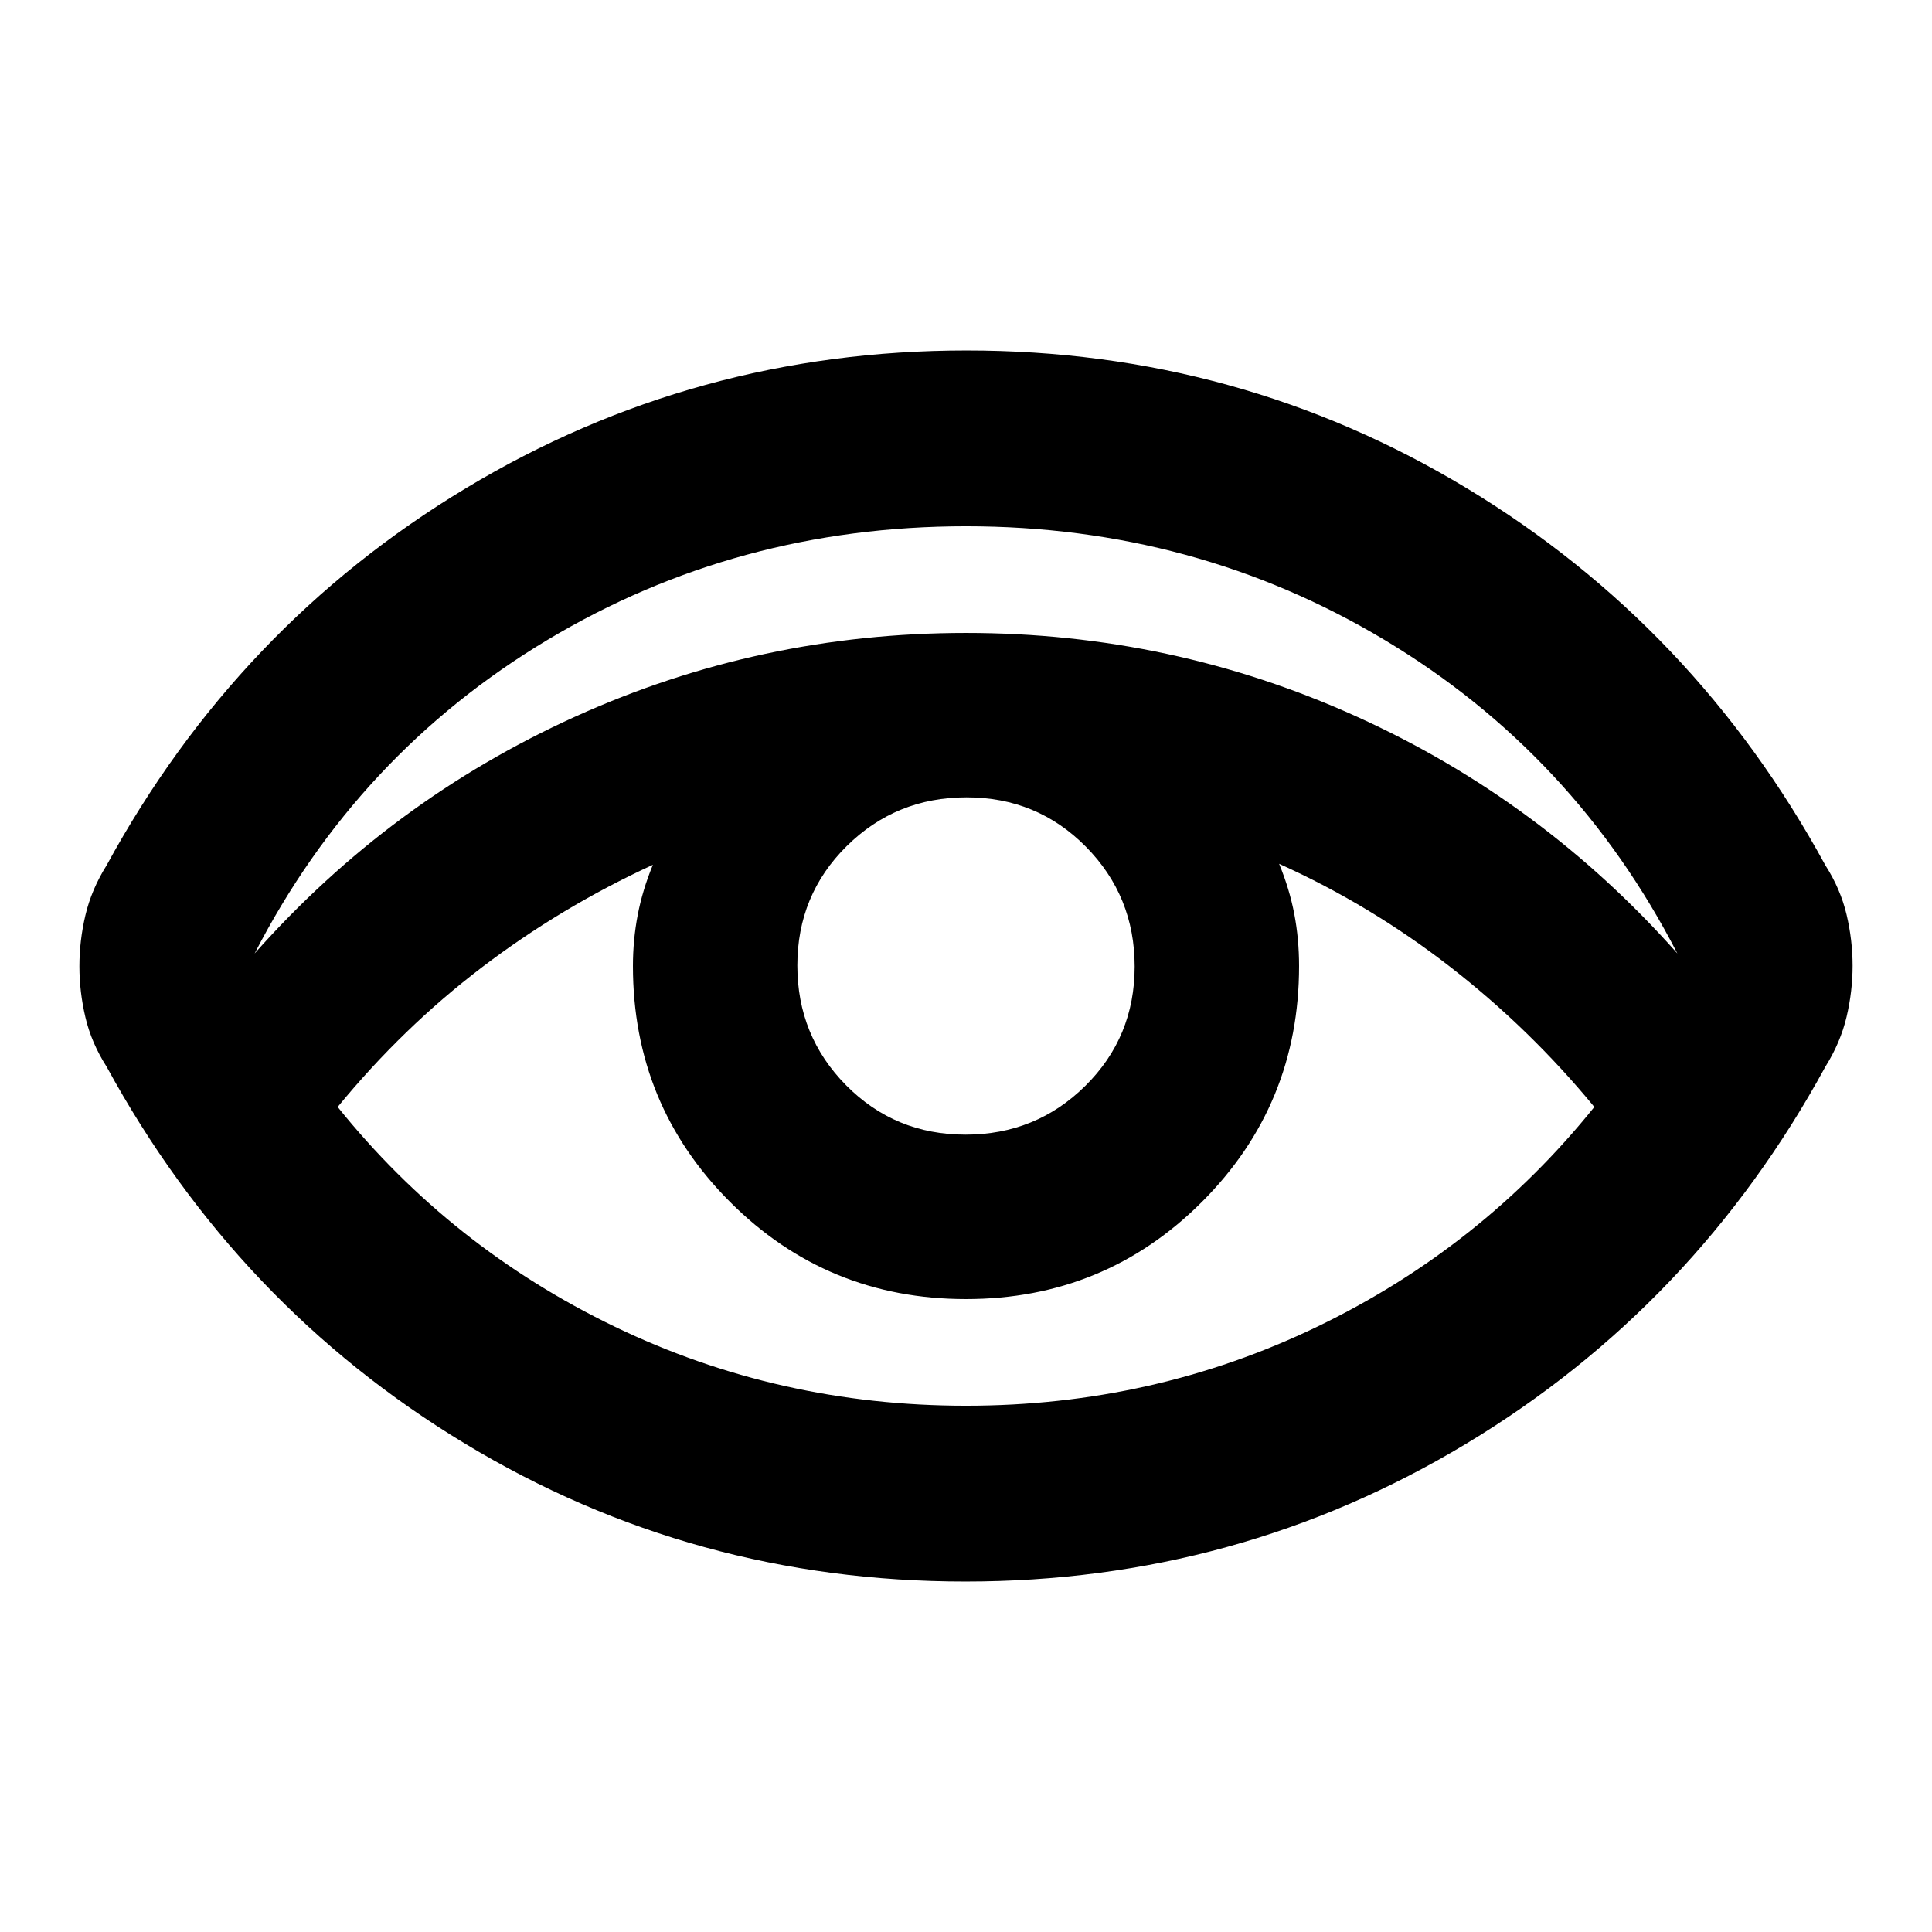 <svg xmlns="http://www.w3.org/2000/svg" height="20" viewBox="0 96 960 960" width="20"><path d="M479.687 881.849q-135.166 0-248.536-68.468Q117.782 744.913 52.955 626q-7.5-11.733-10.5-24.444-3-12.712-3-25.423 0-12.711 3-25.422T52.955 526q64.827-118.913 178.509-187.381 113.683-68.468 248.849-68.468t248.536 68.468Q842.218 407.087 907.045 526q7.5 11.733 10.5 24.444 3 12.712 3 25.423 0 12.711-3 25.422T907.045 626q-64.827 118.913-178.509 187.381-113.683 68.468-248.849 68.468ZM480 794.5q93.109 0 174.568-39.292 81.459-39.293 137.649-109.164-31.853-38.722-71.502-69.524-39.65-30.802-85.128-51.302 5.148 12.477 7.531 24.923Q645.5 562.587 645.5 576q0 68.958-48.279 117.229-48.28 48.271-117.25 48.271-68.971 0-117.221-48.271T314.5 576q0-12.975 2.382-25.39 2.383-12.415 7.531-24.892-45.58 20.988-84.92 50.918-39.341 29.93-71.71 69.408 56.19 69.871 137.649 109.164Q386.891 794.5 480 794.5Zm-.261-134.696q35.043 0 59.554-24.25 24.511-24.251 24.511-59.293 0-35.043-24.251-59.554-24.25-24.511-59.292-24.511-35.043 0-59.554 24.251-24.511 24.25-24.511 59.292 0 35.043 24.25 59.554 24.251 24.511 59.293 24.511Zm-353.217-90.022q67.5-76.108 159.304-117.695Q377.63 410.5 480 410.5t194.174 41.587q91.804 41.587 159.304 117.695-51.065-99.173-145.369-155.728Q593.804 357.5 480 357.5t-208.109 56.554q-94.304 56.555-145.369 155.728Z"/></svg>